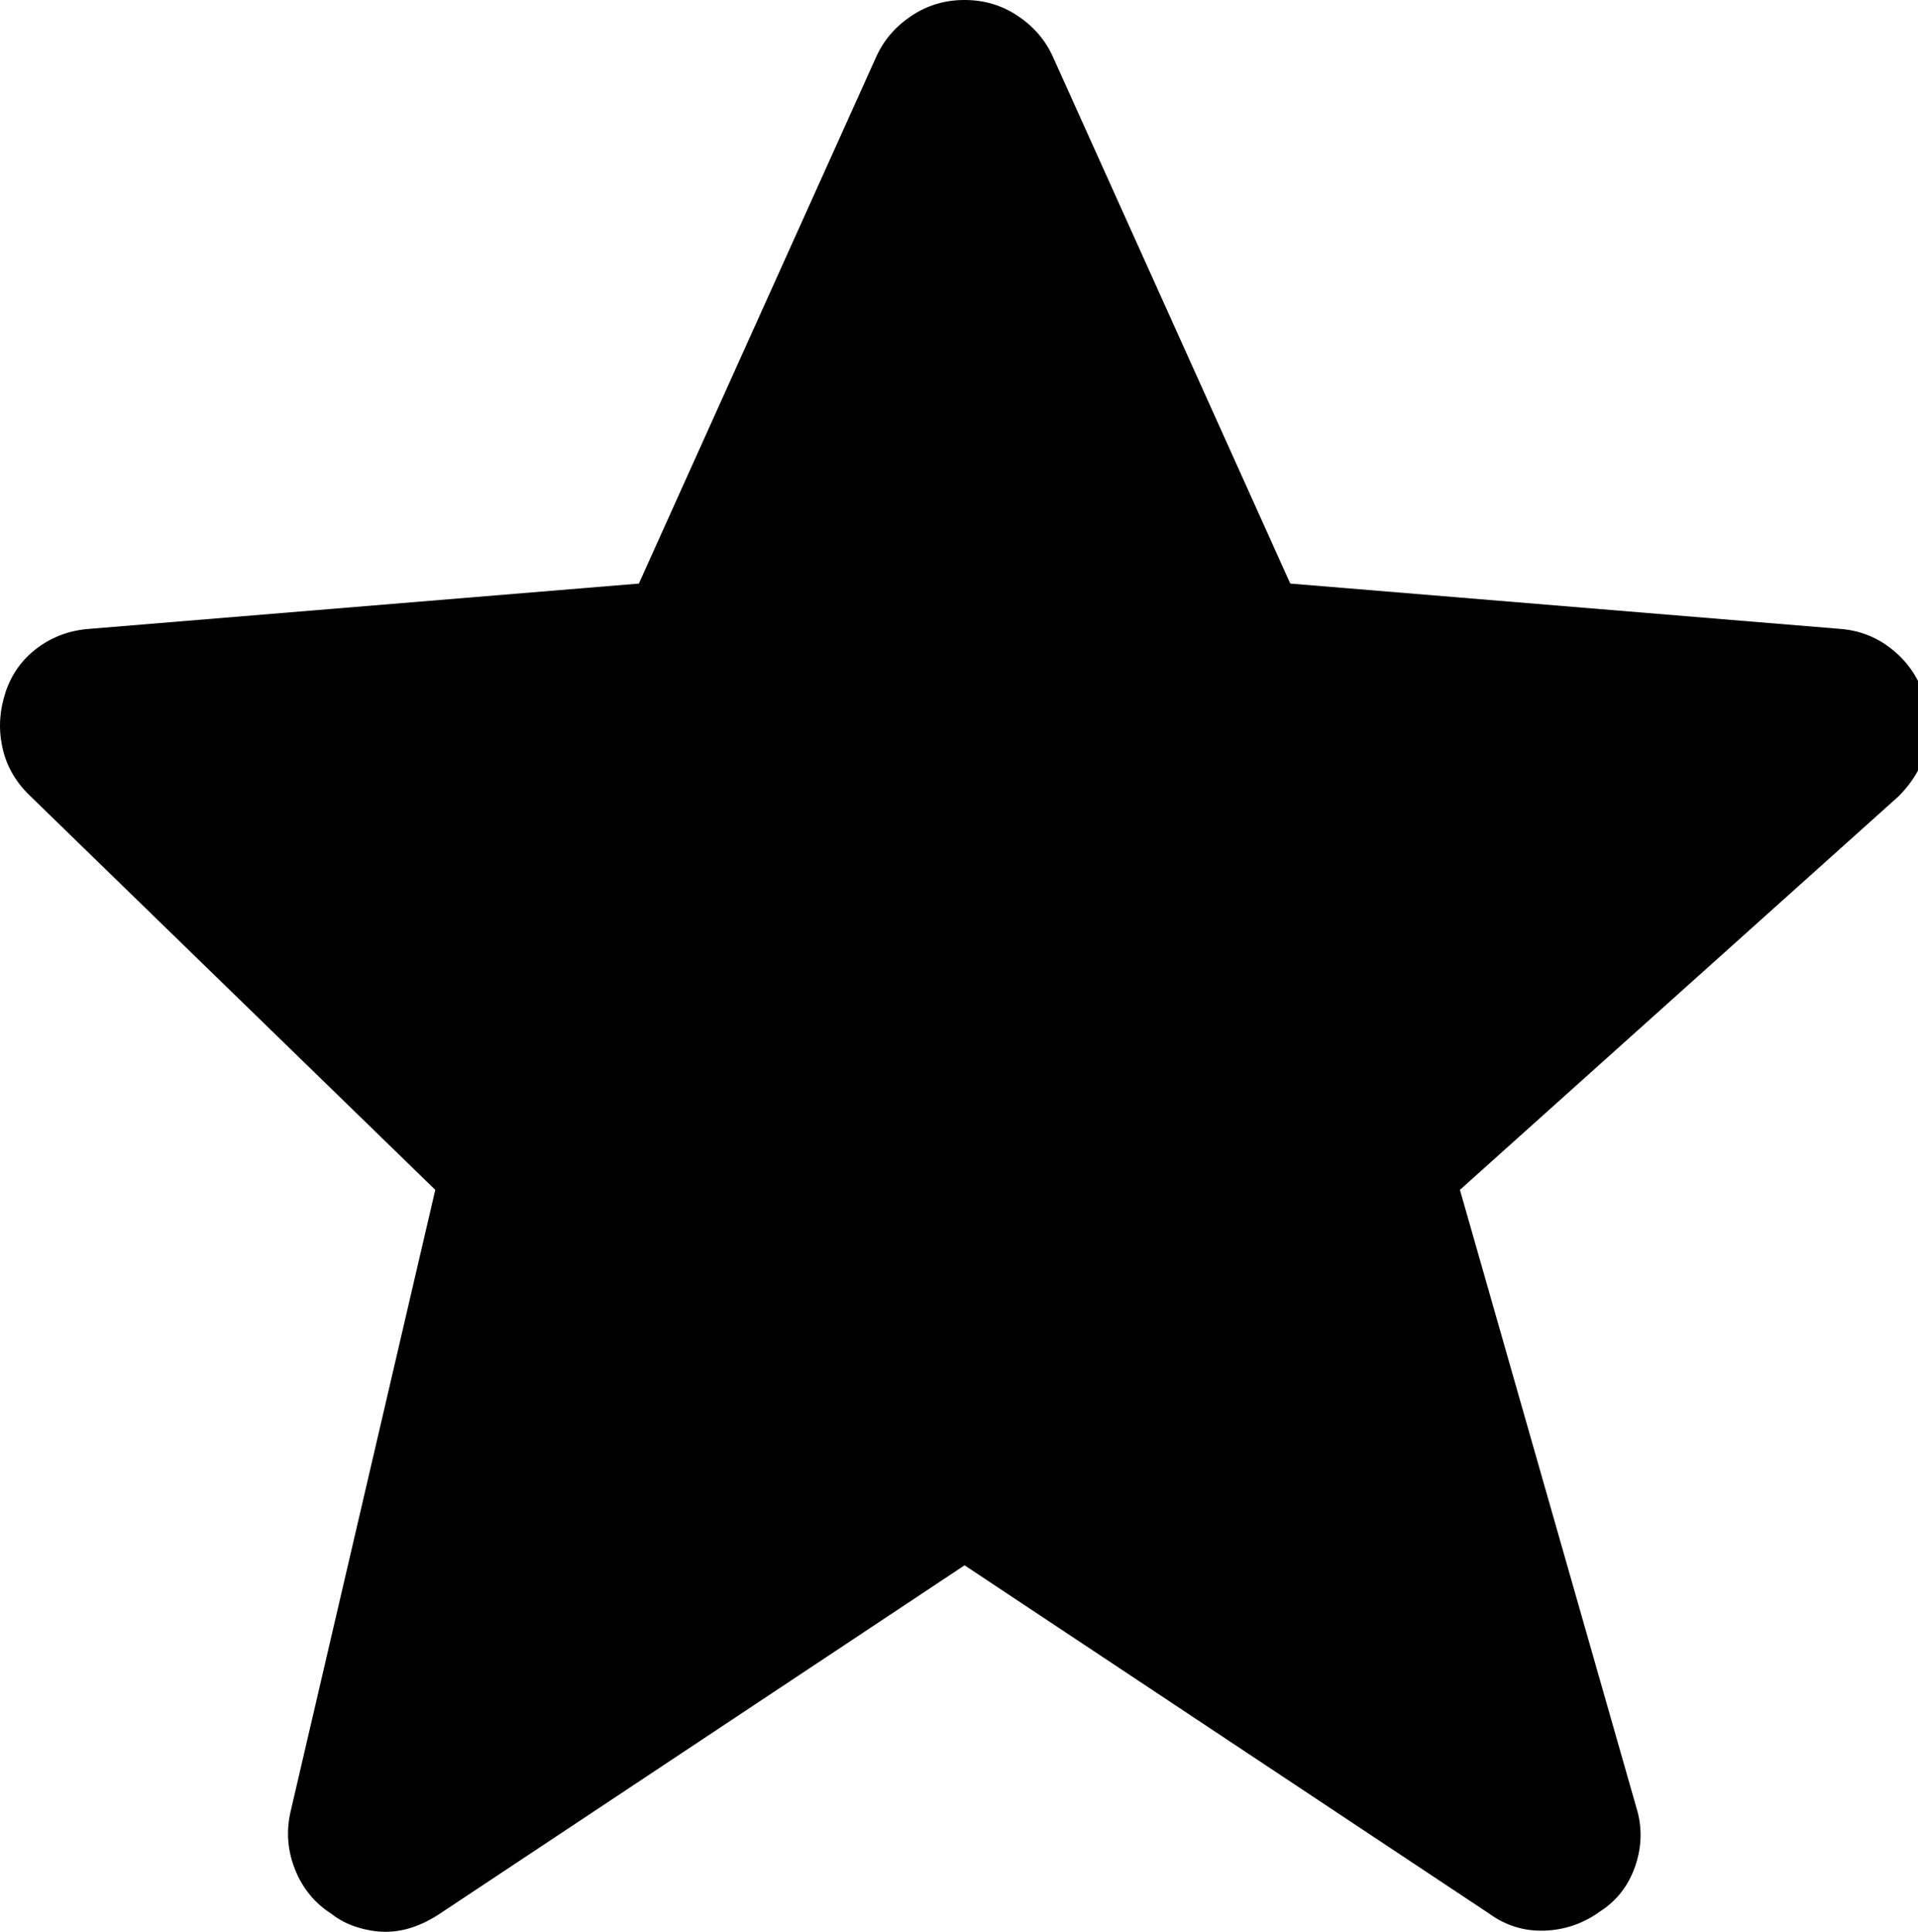 <svg style="" width="26.5" height="26.688" version="1.1" xmlns="http://www.w3.org/2000/svg">
<path d="M26.577 9.594 C26.494 9.344 26.348 9.135 26.139 8.969 C25.931 8.802 25.692 8.708 25.421 8.688 L17.827 8.062 L14.546 0.781 C14.442 0.552 14.28 0.365 14.061 0.219 C13.843 0.073 13.598 -0 13.327 -0 C13.056 -0 12.811 0.073 12.593 0.219 C12.374 0.365 12.212 0.552 12.108 0.781 L8.827 8.062 L1.233 8.688 C0.962 8.708 0.723 8.797 0.514 8.953 C0.306 9.109 0.16 9.312 0.077 9.562 C-0.006 9.813 -0.022 10.062 0.03 10.312 C0.082 10.563 0.202 10.781 0.389 10.969 L6.014 16.438 L4.014 25.031 C3.952 25.302 3.973 25.568 4.077 25.828 C4.181 26.089 4.348 26.292 4.577 26.438 C4.681 26.521 4.801 26.583 4.936 26.625 C5.072 26.667 5.202 26.688 5.327 26.688 C5.452 26.688 5.577 26.667 5.702 26.625 C5.827 26.583 5.952 26.521 6.077 26.438 L13.327 21.625 L20.577 26.438 C20.806 26.604 21.061 26.682 21.343 26.672 C21.624 26.661 21.879 26.573 22.108 26.406 C22.337 26.26 22.499 26.052 22.593 25.781 C22.686 25.51 22.692 25.24 22.608 24.969 L20.171 16.438 L26.233 11 C26.421 10.812 26.551 10.594 26.624 10.344 C26.697 10.094 26.681 9.844 26.577 9.594 Z M29.327 27.344" style="fill:black"/>
</svg>